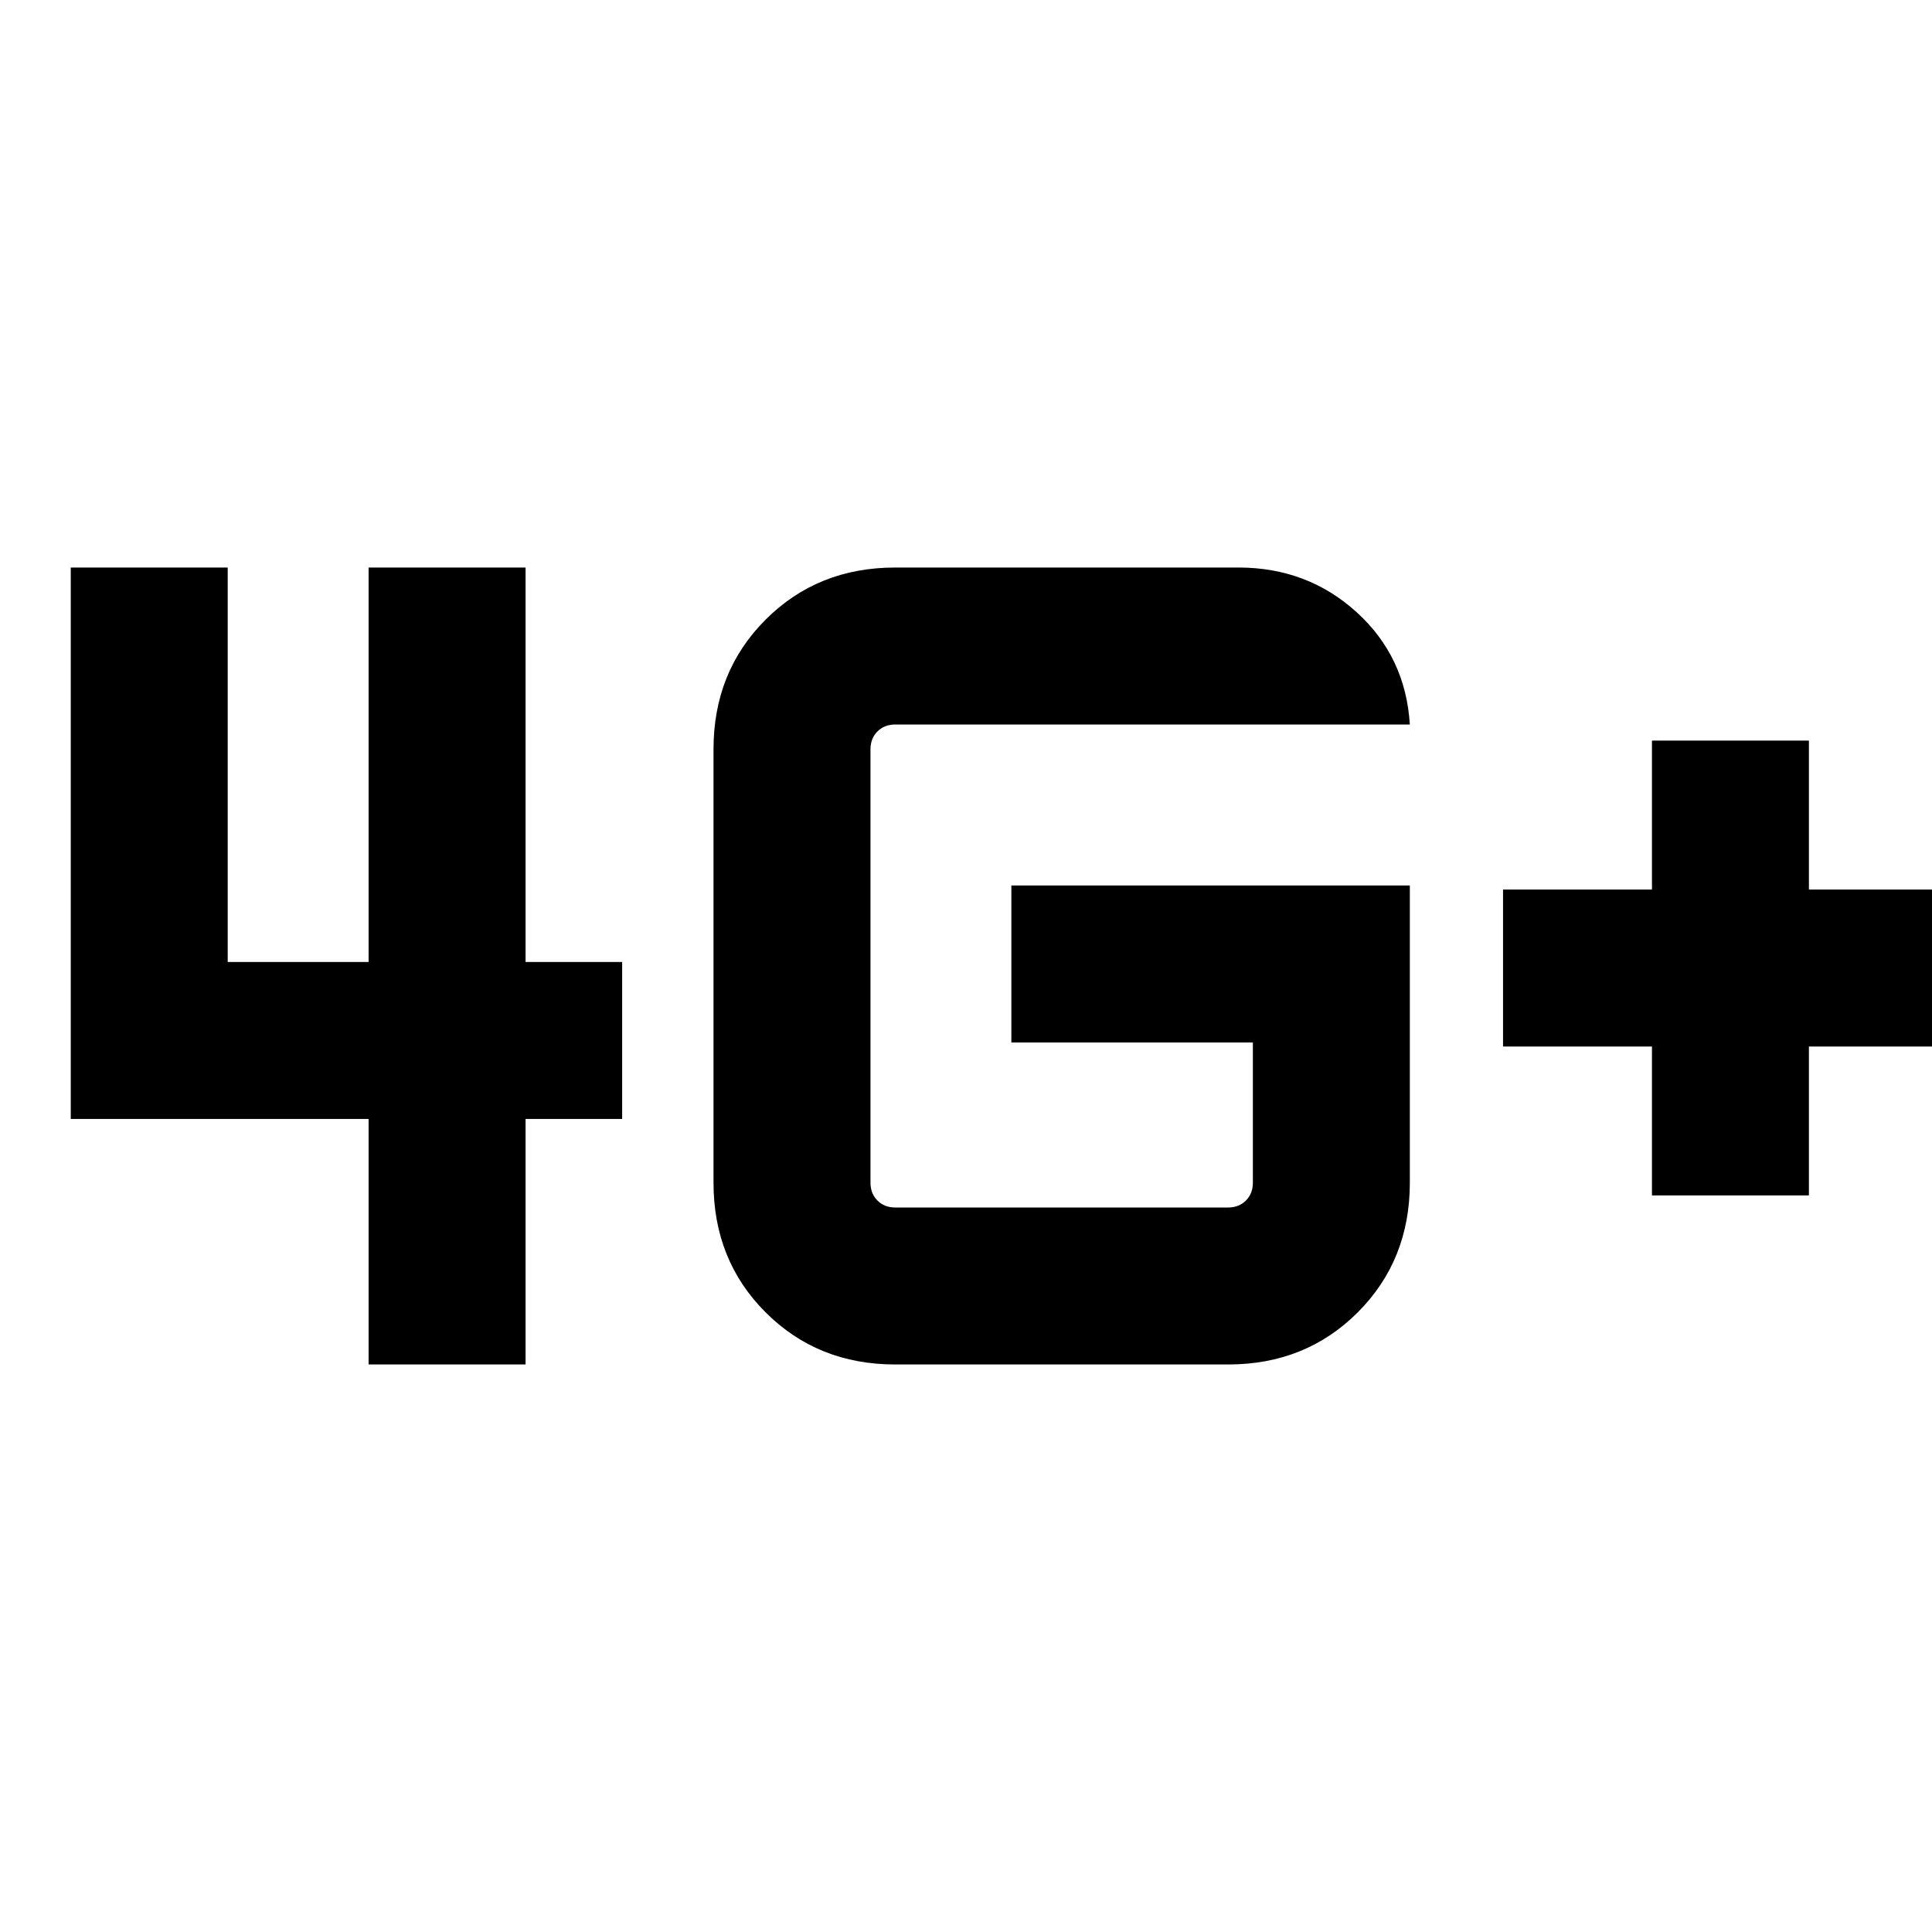 <svg xmlns="http://www.w3.org/2000/svg" height="20" viewBox="0 -960 960 960" width="20"><path d="M820.85-366v-74h-74v-78h74v-74h77.99v74h74v78h-74v74h-77.99Zm-637.69 84v-122h-148v-274h77.99v196h70.01v-196h77.99v196h48v78h-48v122h-77.99Zm517.38-238v147.69q0 38.53-25.89 64.42T610.23-282H444.85q-38.53 0-64.42-25.89t-25.89-64.42v-215.38q0-38.53 25.89-64.42T444.85-678h170.46q34.33 0 58.74 22.15 24.41 22.16 26.49 55.85H444.85q-5.39 0-8.85 3.46t-3.46 8.85v215.38q0 5.39 3.46 8.85t8.85 3.46h165.38q5.39 0 8.85-3.46t3.46-8.85V-442h-120v-78h198Z"/></svg>